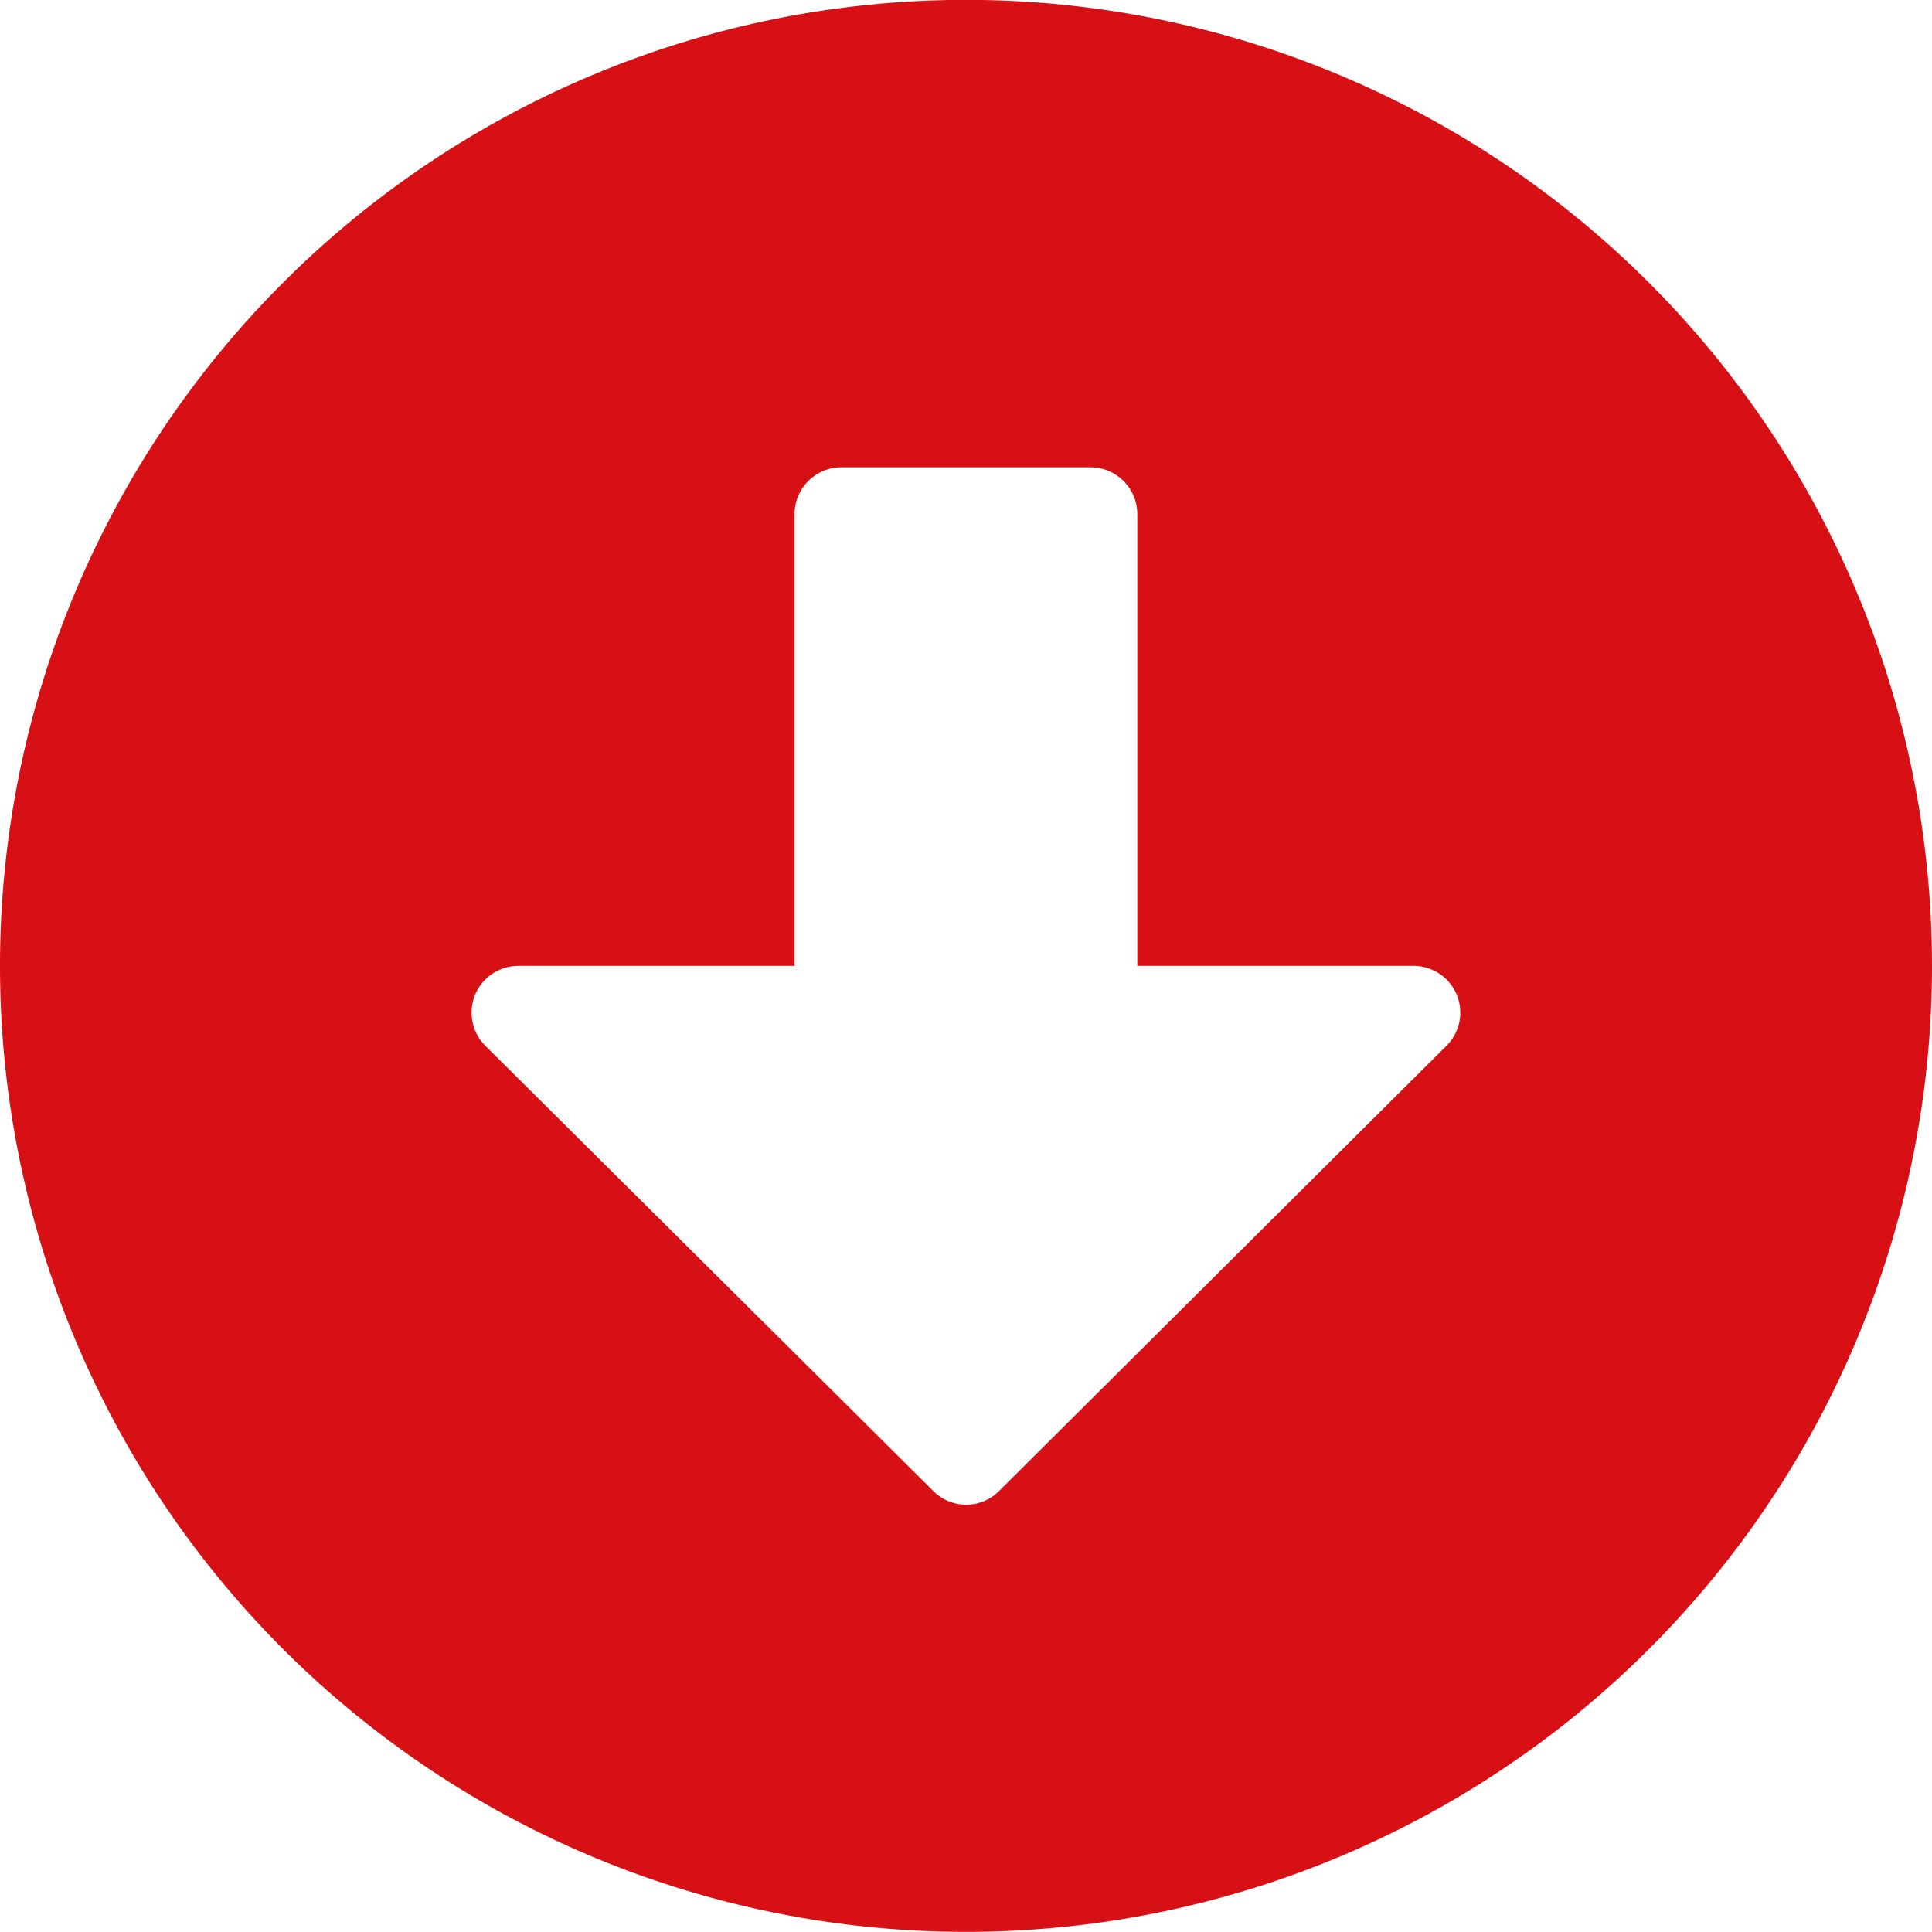 <svg xmlns="http://www.w3.org/2000/svg" width="15" height="15" viewBox="0 0 15 15">
  <path id="Icon_awesome-arrow-alt-circle-up" data-name="Icon awesome-arrow-alt-circle-up" d="M.563,8.062a7.5,7.5,0,1,0,7.5-7.5A7.5,7.5,0,0,0,.563,8.062ZM9.393,4.554V8.062h2.144a.363.363,0,0,1,.257.62L8.32,12.139a.36.36,0,0,1-.511,0L4.331,8.682a.363.363,0,0,1,.257-.62H6.732V4.554a.364.364,0,0,1,.363-.363H9.03A.364.364,0,0,1,9.393,4.554Z" transform="translate(-0.563 -0.563)" fill="#d71016"/>
</svg>
